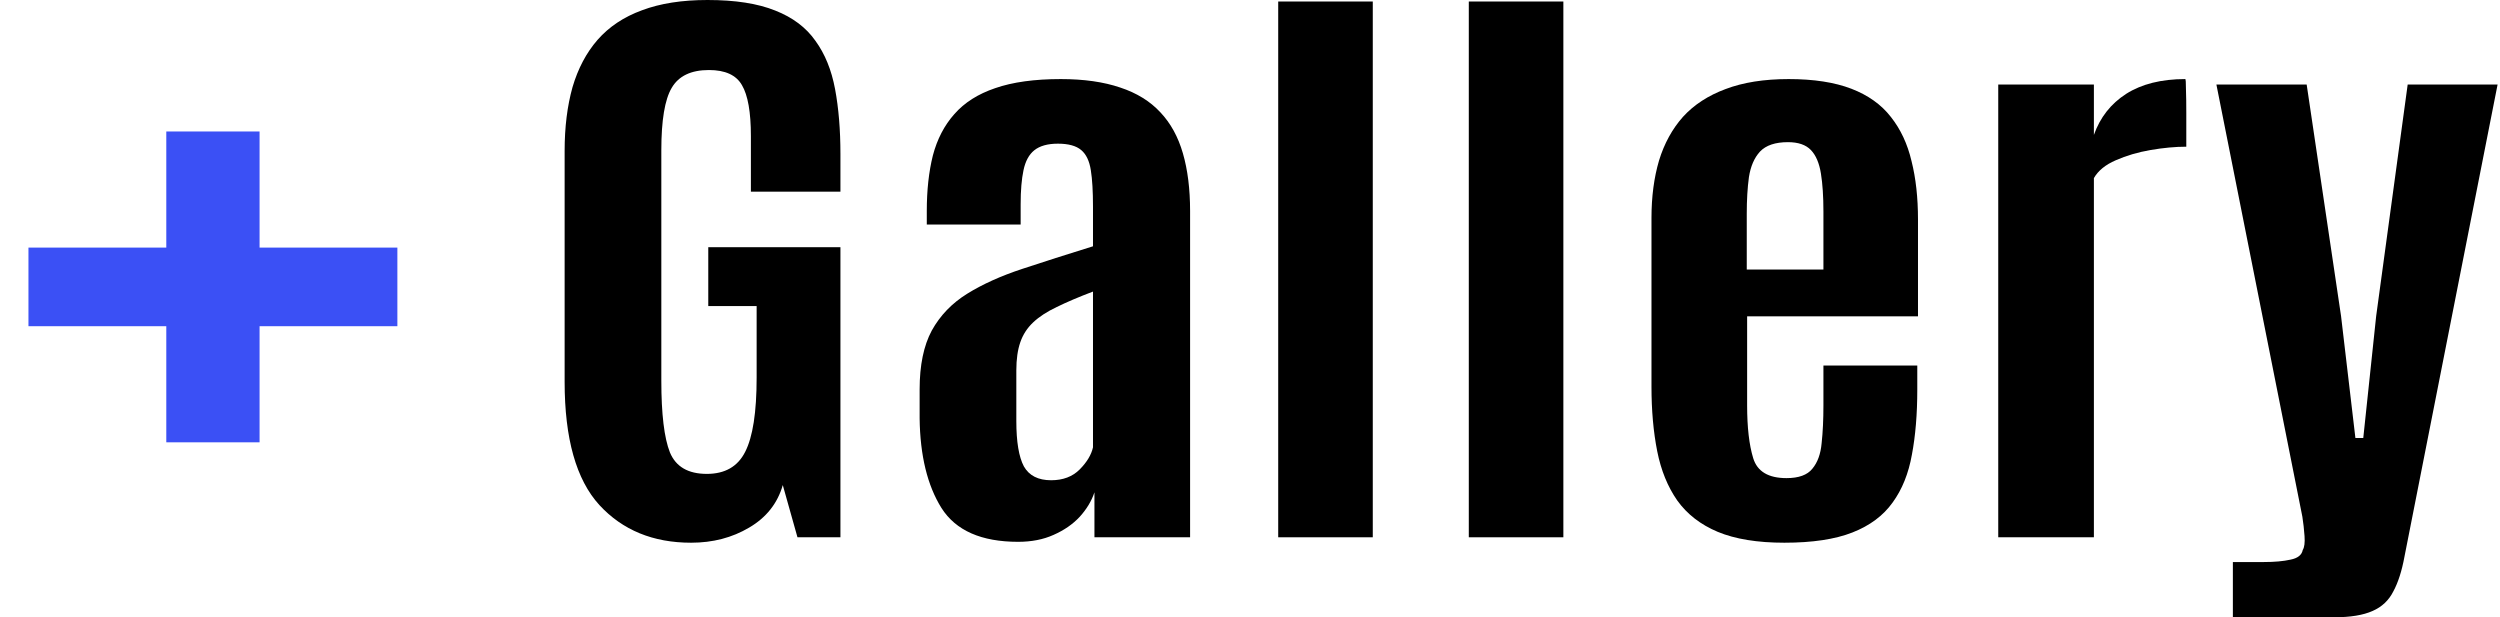 <svg width="81" height="20" viewBox="0 0 81 20" fill="none" xmlns="http://www.w3.org/2000/svg">
<path d="M5.388 14.331V4.26H8.41V14.331H5.388ZM0.922 10.569V8.022H12.875V10.569H0.922Z" fill="#3B50F5"/>
<path d="M22.391 17.584C21.16 17.584 20.17 17.177 19.419 16.362C18.669 15.54 18.294 14.21 18.294 12.372V4.89C18.294 4.121 18.379 3.433 18.549 2.826C18.727 2.22 18.998 1.708 19.361 1.291C19.733 0.867 20.212 0.548 20.8 0.333C21.389 0.111 22.096 0 22.924 0C23.822 0 24.553 0.114 25.118 0.342C25.683 0.564 26.116 0.89 26.418 1.32C26.728 1.744 26.94 2.266 27.056 2.885C27.172 3.504 27.23 4.205 27.23 4.988V6.21H24.329V4.411C24.329 3.635 24.232 3.084 24.039 2.758C23.853 2.432 23.497 2.269 22.971 2.269C22.391 2.269 21.988 2.461 21.764 2.846C21.539 3.224 21.427 3.899 21.427 4.87V12.332C21.427 13.415 21.52 14.191 21.706 14.66C21.899 15.123 22.298 15.354 22.901 15.354C23.489 15.354 23.903 15.117 24.143 14.641C24.391 14.158 24.515 13.356 24.515 12.235V9.917H22.948V8.01H27.23V17.408H25.838L25.362 15.716C25.192 16.31 24.828 16.769 24.271 17.095C23.721 17.421 23.095 17.584 22.391 17.584Z" fill="black"/>
<path d="M32.987 17.555C31.796 17.555 30.968 17.19 30.504 16.46C30.047 15.729 29.811 14.761 29.796 13.555V12.616C29.796 11.834 29.927 11.198 30.19 10.709C30.461 10.22 30.844 9.822 31.339 9.516C31.834 9.209 32.426 8.942 33.115 8.714C33.804 8.486 34.57 8.241 35.413 7.98V6.699C35.413 6.204 35.39 5.809 35.343 5.516C35.297 5.216 35.193 4.998 35.03 4.861C34.868 4.724 34.616 4.655 34.276 4.655C33.943 4.655 33.688 4.727 33.51 4.87C33.339 5.007 33.223 5.222 33.161 5.516C33.1 5.803 33.069 6.171 33.069 6.621V7.276H30.028V6.836C30.028 6.165 30.093 5.565 30.225 5.037C30.364 4.509 30.596 4.062 30.921 3.697C31.246 3.325 31.687 3.045 32.245 2.856C32.809 2.66 33.517 2.562 34.369 2.562C35.119 2.562 35.761 2.654 36.295 2.836C36.829 3.012 37.263 3.28 37.595 3.638C37.928 3.99 38.172 4.434 38.326 4.968C38.481 5.503 38.559 6.126 38.559 6.836V17.408H35.46V15.951C35.367 16.232 35.208 16.495 34.984 16.743C34.759 16.985 34.477 17.18 34.136 17.33C33.804 17.48 33.421 17.555 32.987 17.555ZM34.055 15.56C34.442 15.56 34.752 15.443 34.984 15.208C35.216 14.973 35.359 14.735 35.413 14.494V9.447C34.949 9.623 34.558 9.79 34.241 9.946C33.924 10.096 33.668 10.262 33.475 10.445C33.281 10.627 33.142 10.843 33.057 11.091C32.972 11.338 32.929 11.641 32.929 12V13.643C32.929 14.315 33.011 14.804 33.173 15.11C33.343 15.41 33.637 15.56 34.055 15.56Z" fill="black"/>
<path d="M41.414 17.408V0.049H44.478V17.408H41.414Z" fill="black"/>
<path d="M47.589 17.408V0.049H50.653V17.408H47.589Z" fill="black"/>
<path d="M57.814 17.584C56.94 17.584 56.22 17.467 55.655 17.232C55.098 16.998 54.661 16.659 54.343 16.215C54.034 15.772 53.817 15.24 53.694 14.621C53.57 13.995 53.508 13.297 53.508 12.528V7.061C53.508 6.377 53.589 5.757 53.752 5.203C53.922 4.649 54.181 4.176 54.529 3.785C54.885 3.394 55.346 3.094 55.91 2.885C56.475 2.67 57.156 2.562 57.953 2.562C58.766 2.562 59.443 2.667 59.984 2.875C60.526 3.084 60.952 3.387 61.261 3.785C61.578 4.183 61.803 4.662 61.934 5.222C62.074 5.777 62.143 6.406 62.143 7.11V10.249H56.607V13.134C56.607 13.845 56.672 14.416 56.804 14.846C56.936 15.276 57.295 15.491 57.883 15.491C58.278 15.491 58.557 15.39 58.719 15.188C58.889 14.986 58.99 14.709 59.021 14.357C59.06 13.998 59.079 13.591 59.079 13.134V11.844H62.12V12.626C62.12 13.415 62.062 14.116 61.946 14.729C61.837 15.341 61.629 15.86 61.319 16.284C61.017 16.707 60.584 17.03 60.019 17.252C59.454 17.474 58.719 17.584 57.814 17.584ZM56.595 8.733H59.079V6.856C59.079 6.367 59.052 5.956 58.998 5.623C58.944 5.284 58.835 5.03 58.673 4.861C58.51 4.691 58.263 4.606 57.93 4.606C57.52 4.606 57.218 4.707 57.025 4.91C56.839 5.112 56.719 5.389 56.665 5.741C56.618 6.086 56.595 6.481 56.595 6.924V8.733Z" fill="black"/>
<path d="M64.743 17.408V2.738H67.842V4.372C68.043 3.804 68.391 3.361 68.886 3.042C69.389 2.722 70.028 2.562 70.802 2.562C70.817 2.562 70.825 2.673 70.825 2.895C70.833 3.117 70.836 3.371 70.836 3.658C70.836 3.945 70.836 4.199 70.836 4.421C70.836 4.642 70.836 4.753 70.836 4.753C70.481 4.753 70.094 4.789 69.676 4.861C69.266 4.932 68.89 5.043 68.55 5.193C68.217 5.337 67.981 5.529 67.842 5.77V17.408H64.743Z" fill="black"/>
<path d="M72.345 20V18.21H73.355C73.695 18.21 73.982 18.184 74.214 18.132C74.446 18.086 74.578 17.982 74.609 17.819C74.663 17.734 74.682 17.584 74.667 17.369C74.651 17.148 74.628 16.939 74.597 16.743L71.811 2.738H74.736L75.85 10.24L76.315 14.191H76.57L76.988 10.24L78.009 2.738H80.922L77.905 18.034C77.82 18.497 77.7 18.872 77.545 19.159C77.398 19.452 77.174 19.664 76.872 19.795C76.57 19.931 76.152 20 75.618 20H72.345Z" fill="black"/>
</svg>
